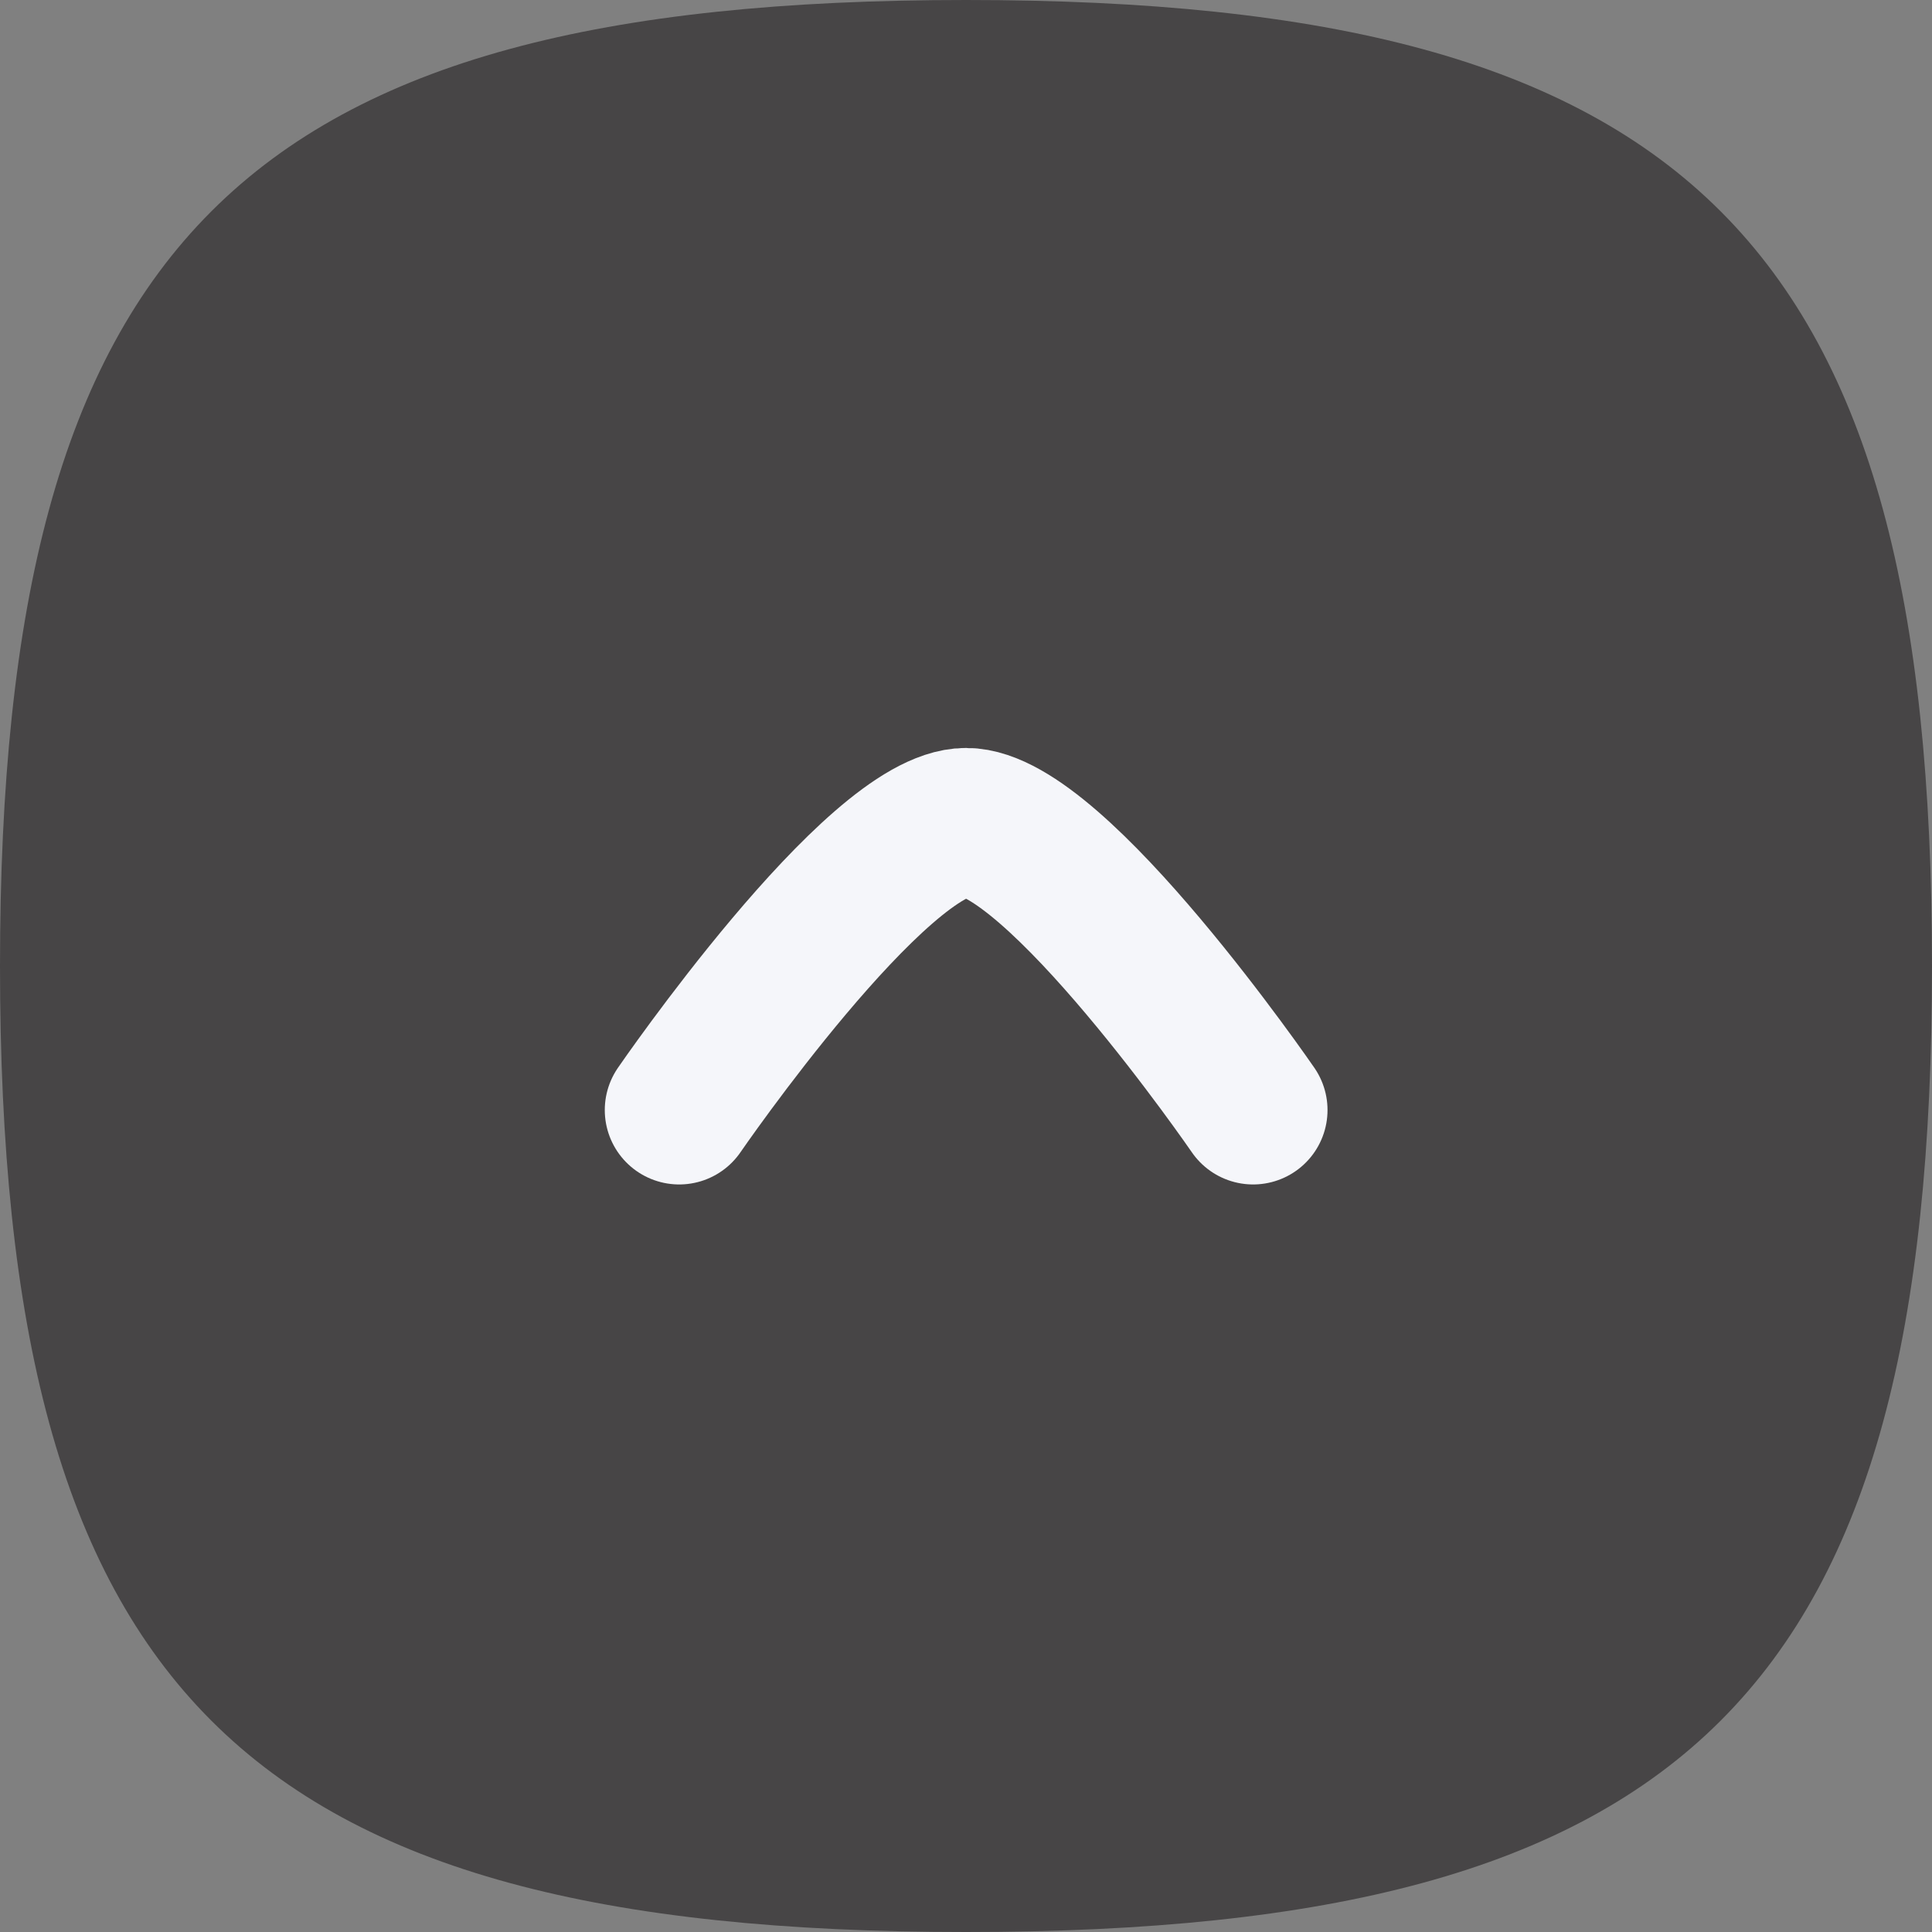 <svg id="Group_2596" data-name="Group 2596" xmlns="http://www.w3.org/2000/svg" width="19.474" height="19.474" viewBox="0 0 19.474 19.474">
  <rect x="0" y="0" width="19.474" height="19.474" fill="#808080" stroke="none"/>
  <path id="Stroke_3" data-name="Stroke 3" d="M0,9.737C0,2.435,2.435,0,9.737,0s9.737,2.435,9.737,9.737-2.435,9.737-9.737,9.737S0,17.039,0,9.737Z" fill="#474546"/>
  <path id="Stroke_3-2" data-name="Stroke 3" d="M0,0S1.993,2.9,2.893,2.9,5.785,0,5.785,0" transform="translate(12.631 11.189) rotate(180)" fill="none" stroke="#f5f6fa" stroke-linecap="round" stroke-linejoin="round" stroke-miterlimit="10" stroke-width="1.5"/>
</svg>
